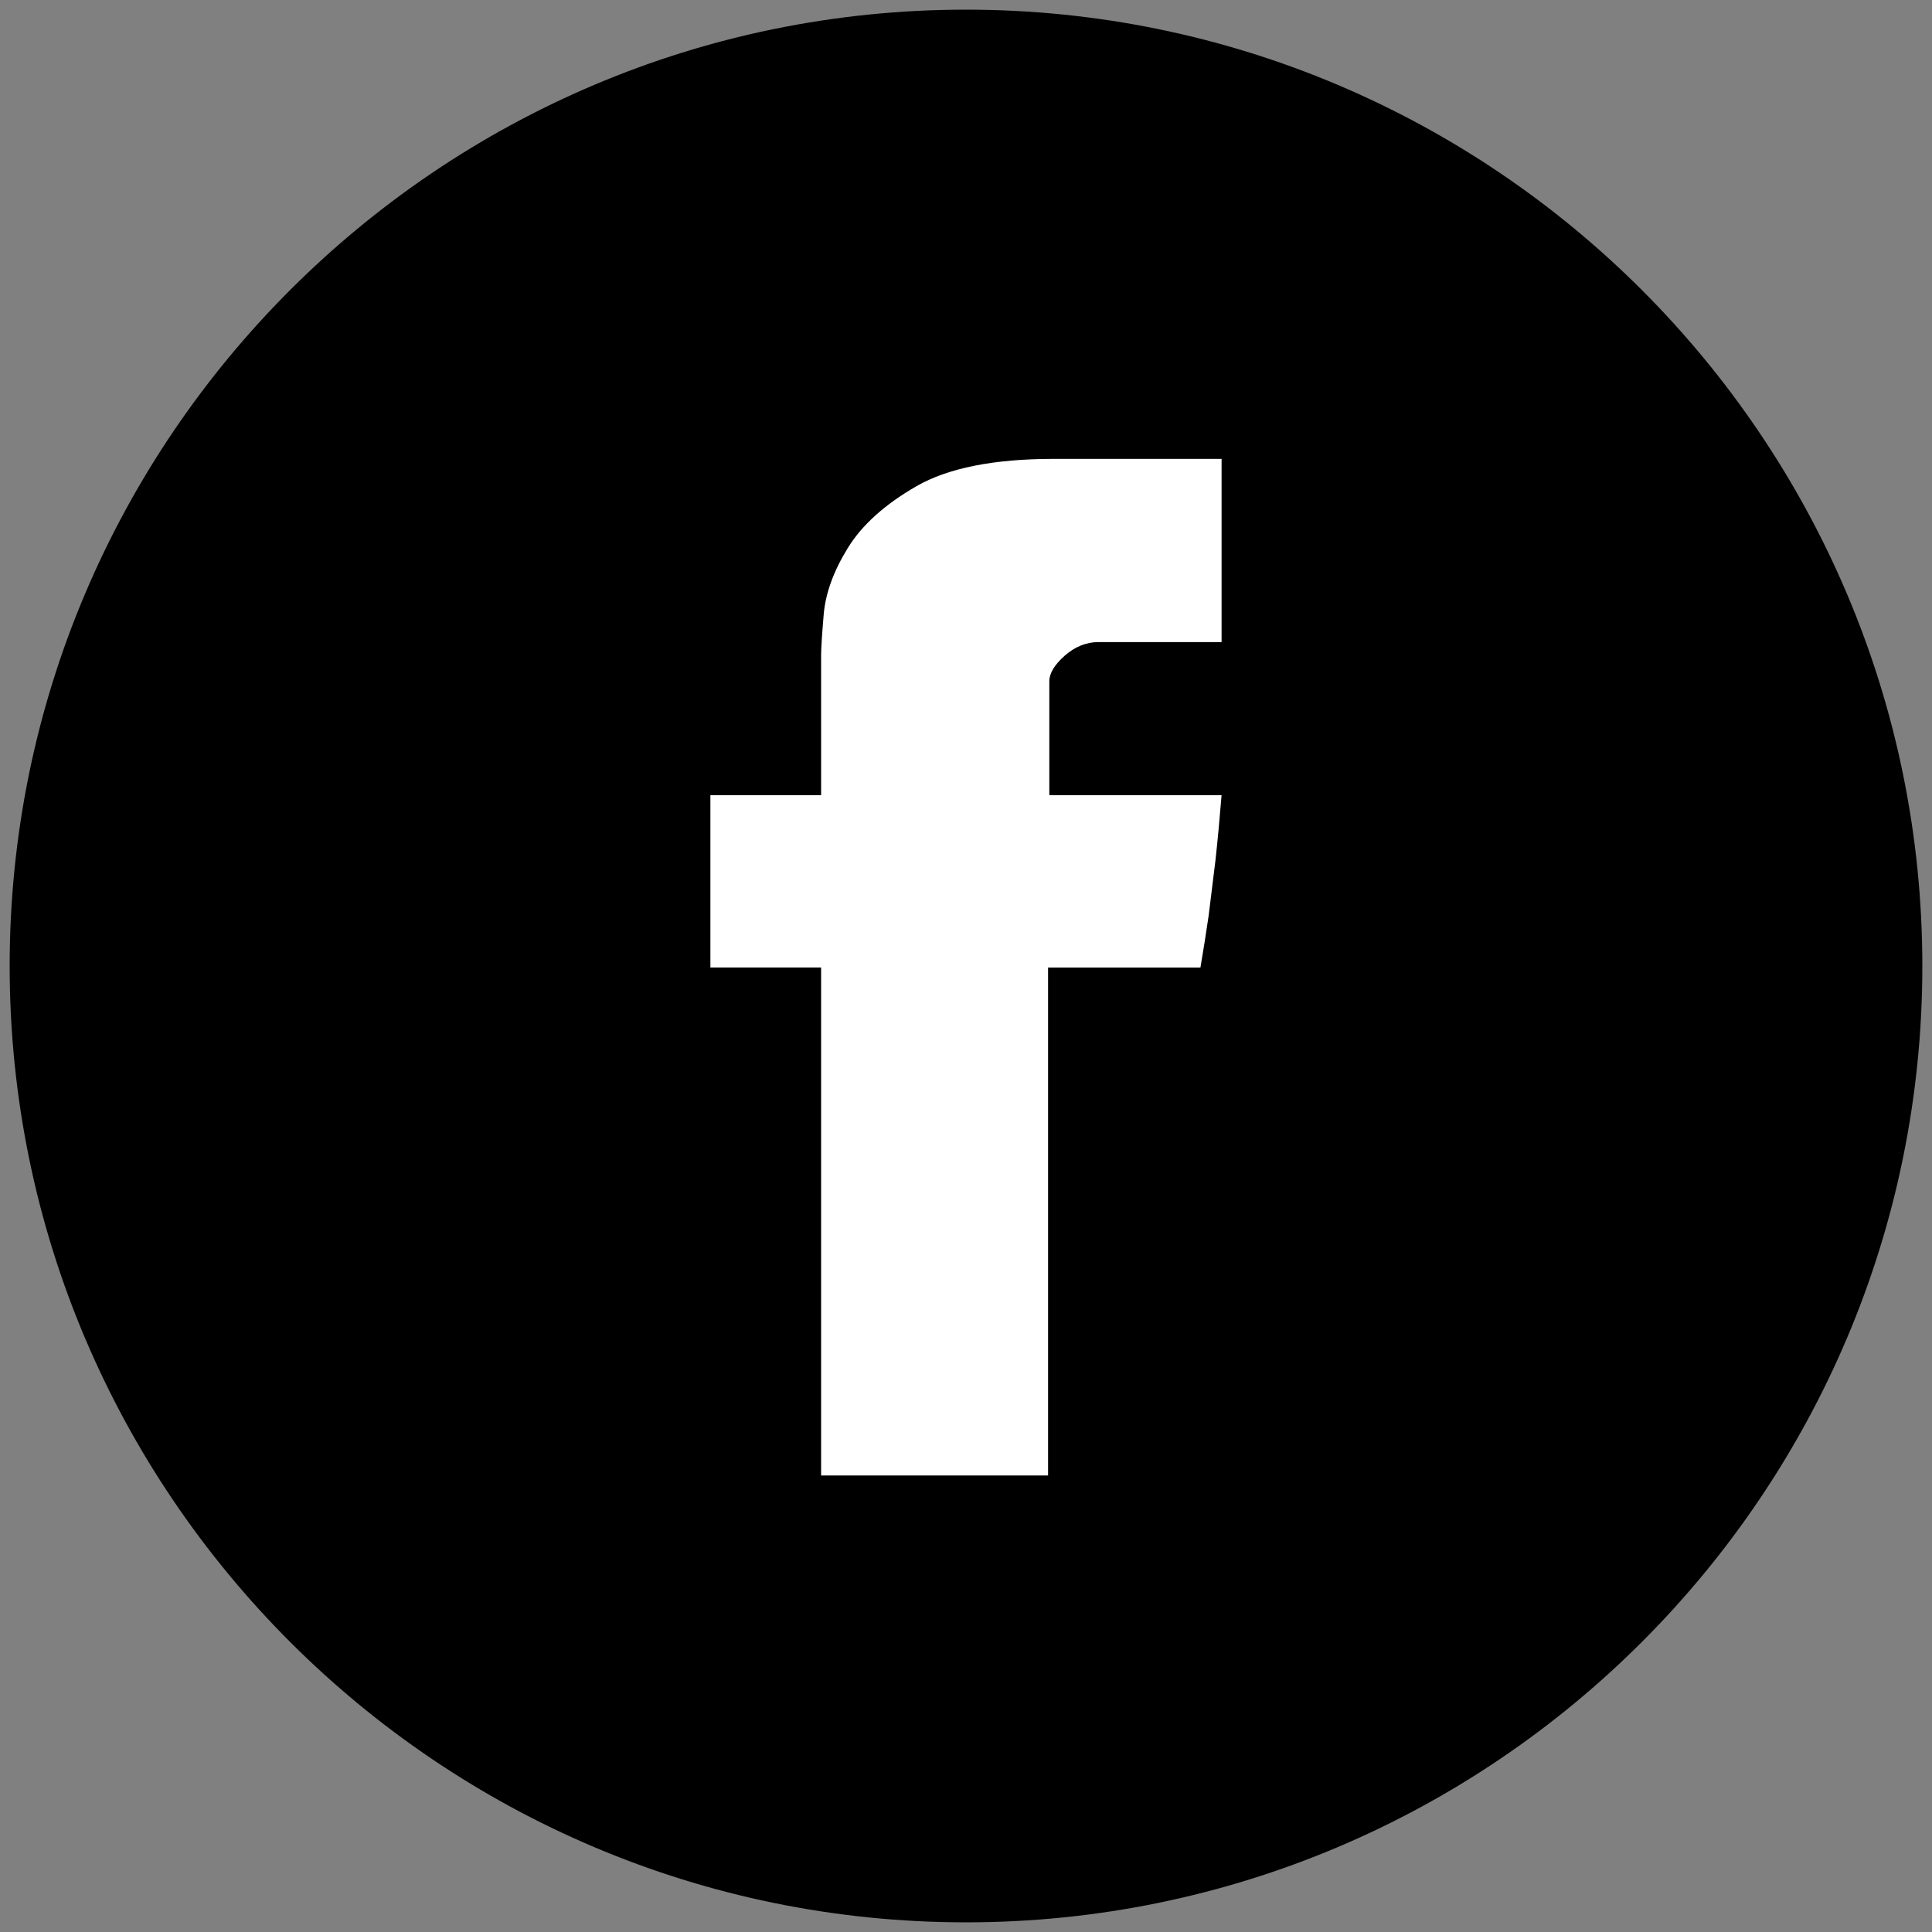 <?xml version="1.0" encoding="utf-8"?>
<!-- Generator: Adobe Illustrator 17.0.0, SVG Export Plug-In . SVG Version: 6.00 Build 0)  -->
<!DOCTYPE svg PUBLIC "-//W3C//DTD SVG 1.1//EN" "http://www.w3.org/Graphics/SVG/1.1/DTD/svg11.dtd">
<svg version="1.1" id="Layer_1" xmlns="http://www.w3.org/2000/svg" xmlns:xlink="http://www.w3.org/1999/xlink" x="0px" y="0px"
	 width="100px" height="100px" viewBox="0 0 100 100" enable-background="new 0 0 100 100" xml:space="preserve">
<rect x="0" y="0" width="100" height="100" fill="#808080" stroke="none"/>
<g>
	<path stroke="#000000" stroke-miterlimit="10" d="M50,99C22.981,99,1,77.019,1,50S22.981,1,50,1s49,21.981,49,49S77.019,99,50,99z"
		/>
</g>
<g>
	<path fill="#FFFFFF" d="M42.5,33.906c0-0.328,0.045-1.037,0.136-2.121c0.098-1.087,0.508-2.223,1.244-3.416
		c0.729-1.189,1.911-2.257,3.555-3.203c1.638-0.941,4.004-1.414,7.093-1.414h8.701v9.482h-6.37c-0.631,0-1.218,0.237-1.749,0.704
		c-0.526,0.466-0.797,0.911-0.797,1.323v5.9h8.915c-0.093,1.154-0.196,2.278-0.315,3.362l-0.353,2.866
		c-0.141,0.968-0.285,1.866-0.426,2.692h-7.886v26.29H42.5V50.078h-5.73V41.16h5.731L42.5,33.906L42.5,33.906z"/>
</g>
</svg>
